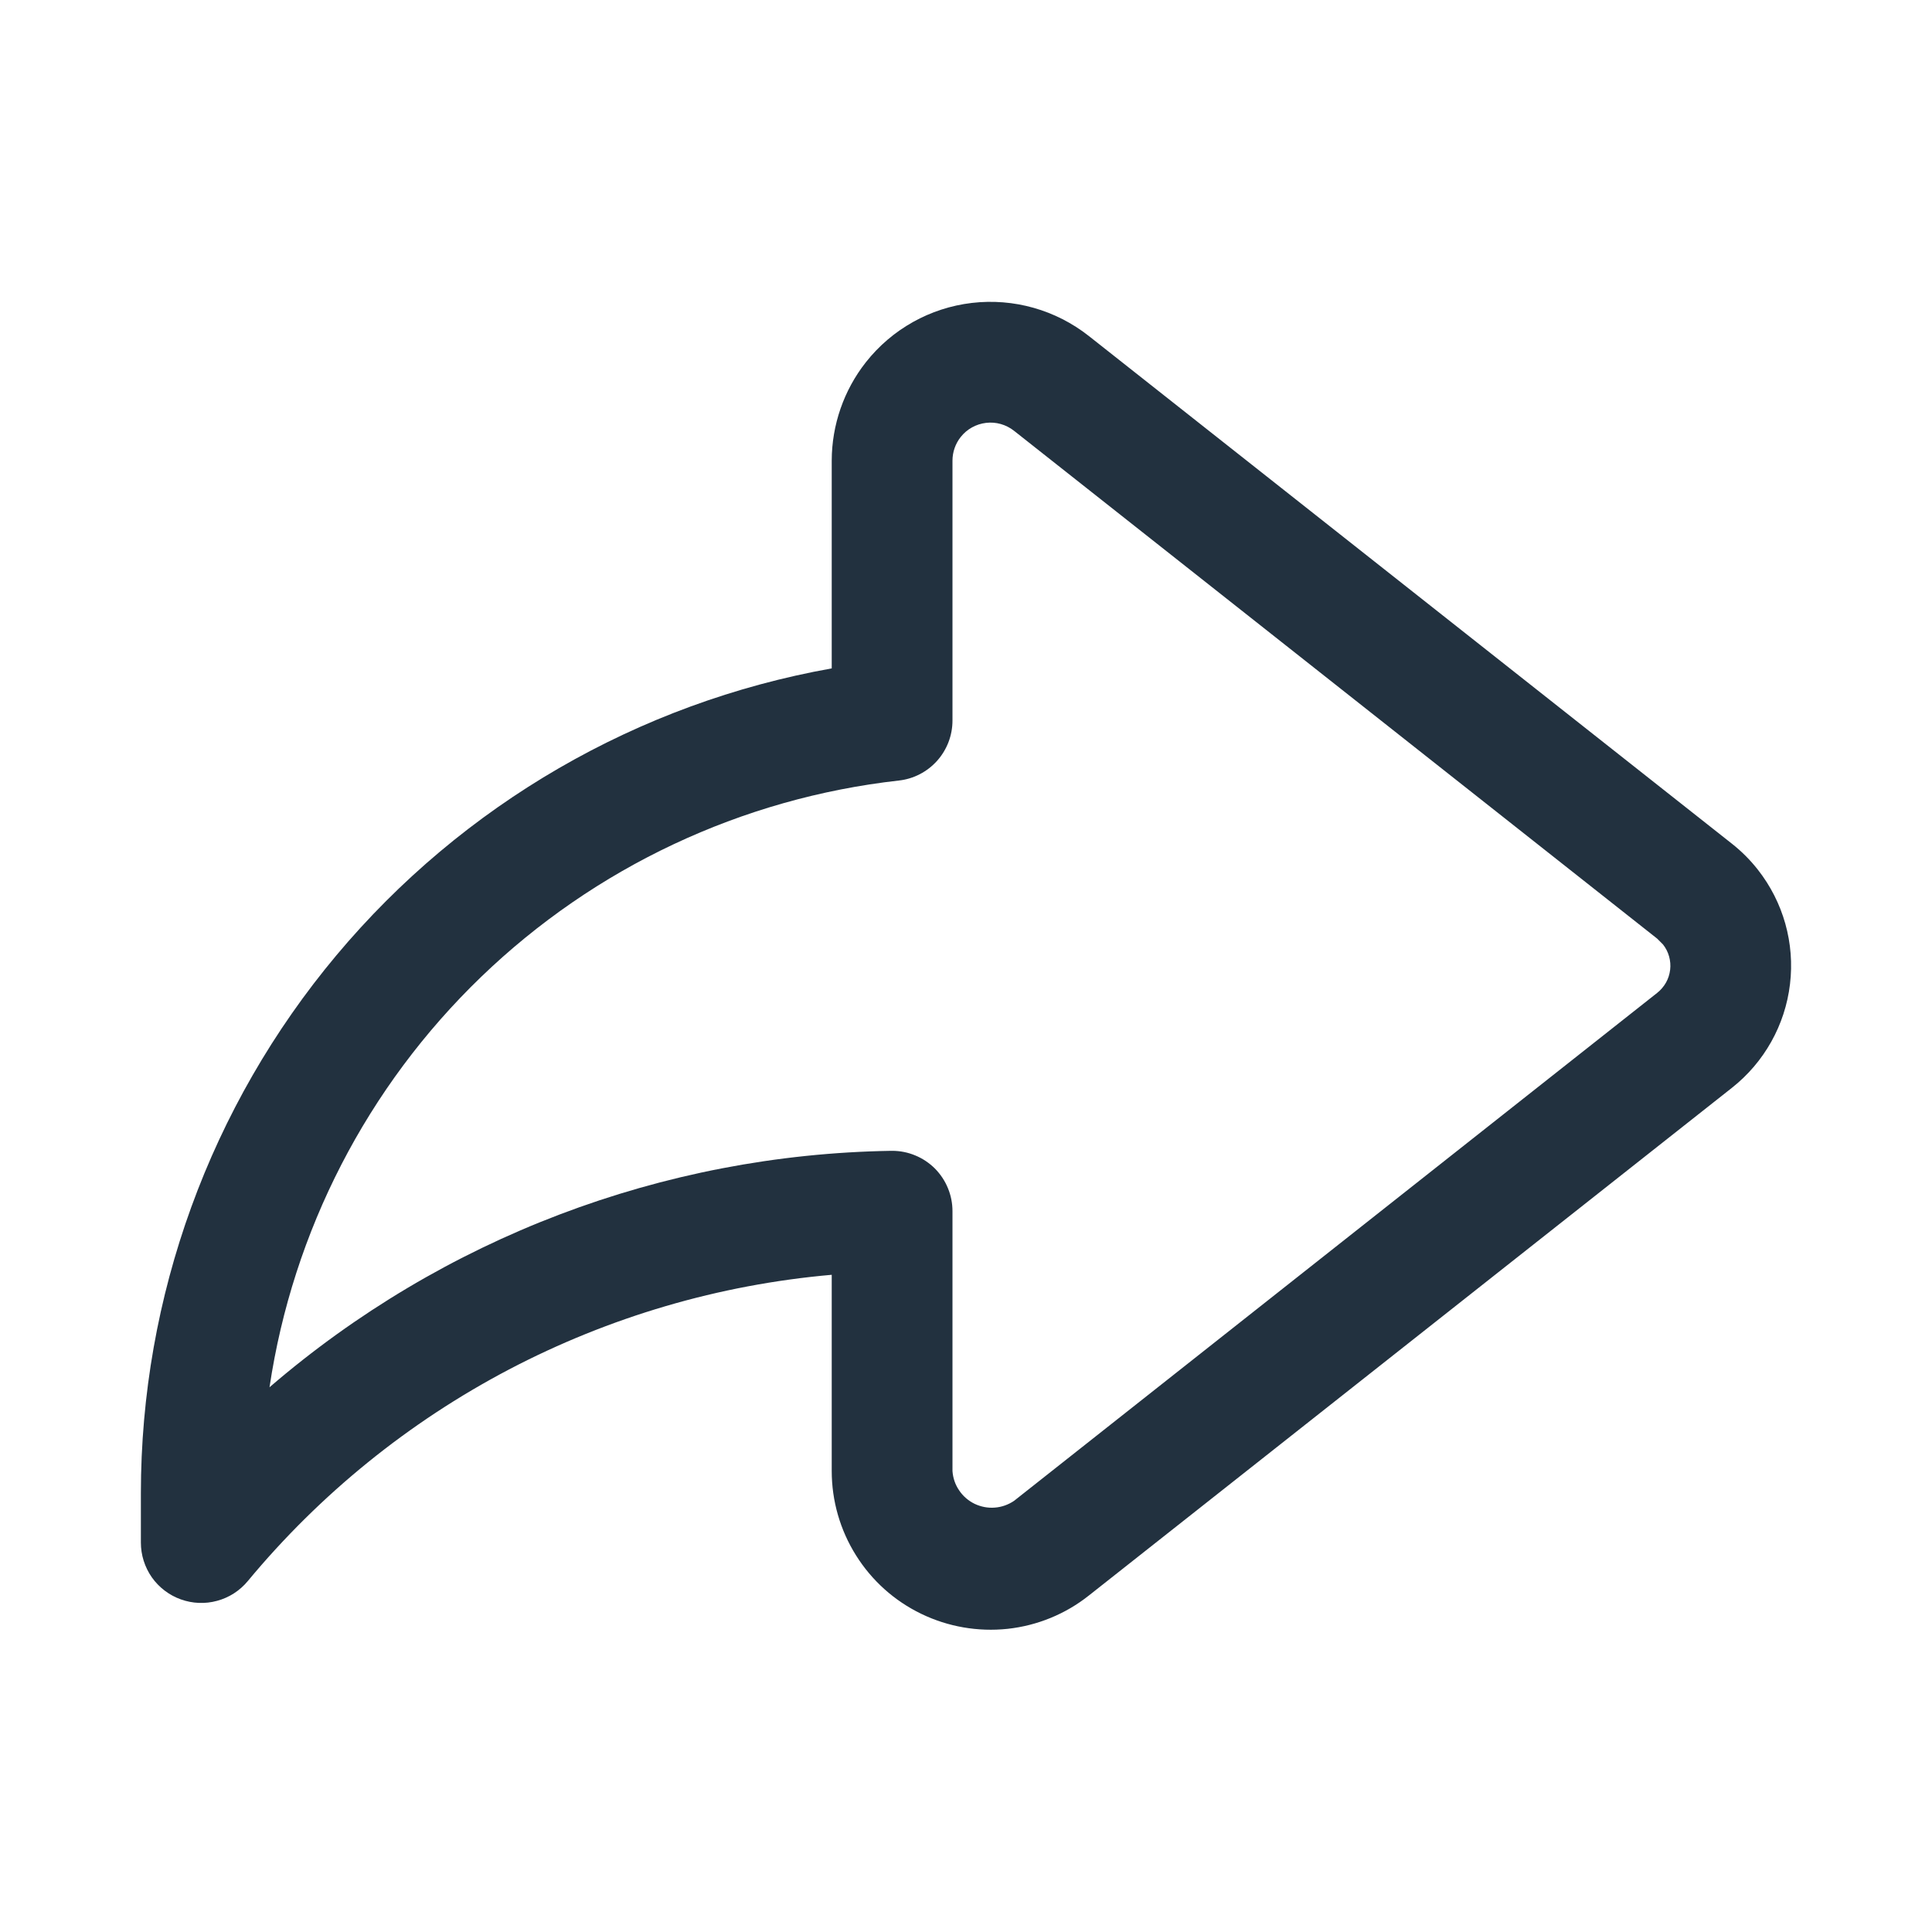 <svg width="24" height="24" viewBox="0 0 24 24" fill="none" xmlns="http://www.w3.org/2000/svg">
<path d="M21.837 10.804C21.743 10.684 21.635 10.576 21.516 10.482L13.526 4.174C13.115 3.85 12.593 3.702 12.073 3.763C11.554 3.824 11.08 4.089 10.756 4.5C10.482 4.848 10.333 5.279 10.332 5.722L10.332 8.303C7.926 8.732 5.748 9.994 4.179 11.867C2.61 13.741 1.75 16.107 1.75 18.551V19.163C1.75 19.317 1.798 19.468 1.886 19.594C1.975 19.72 2.101 19.816 2.246 19.868C2.391 19.92 2.548 19.927 2.697 19.886C2.846 19.846 2.979 19.76 3.077 19.642C3.975 18.559 5.078 17.666 6.323 17.012C7.569 16.359 8.931 15.959 10.332 15.836V18.273C10.332 18.643 10.436 19.006 10.633 19.32C10.829 19.634 11.11 19.886 11.443 20.047C11.777 20.209 12.149 20.273 12.517 20.234C12.885 20.194 13.235 20.051 13.525 19.821L21.515 13.513C21.916 13.196 22.176 12.733 22.236 12.225C22.297 11.717 22.153 11.206 21.837 10.804V10.804ZM20.586 12.334L12.597 18.644C12.526 18.692 12.443 18.722 12.357 18.728C12.271 18.735 12.185 18.718 12.107 18.681C12.029 18.643 11.963 18.586 11.915 18.514C11.866 18.443 11.838 18.36 11.832 18.274V15.046C11.832 14.947 11.813 14.85 11.775 14.759C11.738 14.668 11.682 14.585 11.613 14.515C11.543 14.446 11.46 14.39 11.369 14.353C11.278 14.315 11.181 14.296 11.082 14.296H11.069C8.231 14.342 5.499 15.381 3.348 17.233C3.638 15.291 4.562 13.499 5.976 12.136C7.39 10.773 9.214 9.915 11.166 9.696C11.349 9.676 11.518 9.588 11.641 9.451C11.764 9.313 11.832 9.136 11.832 8.951L11.832 5.723C11.832 5.616 11.868 5.512 11.934 5.429C12.011 5.331 12.124 5.268 12.249 5.253C12.373 5.238 12.498 5.274 12.596 5.351L20.586 11.66L20.658 11.732C20.693 11.776 20.719 11.827 20.734 11.881C20.749 11.935 20.754 11.992 20.747 12.048C20.74 12.104 20.723 12.158 20.695 12.207C20.667 12.256 20.63 12.299 20.586 12.334L20.586 12.334Z" fill="#22313F"/>
</svg>
